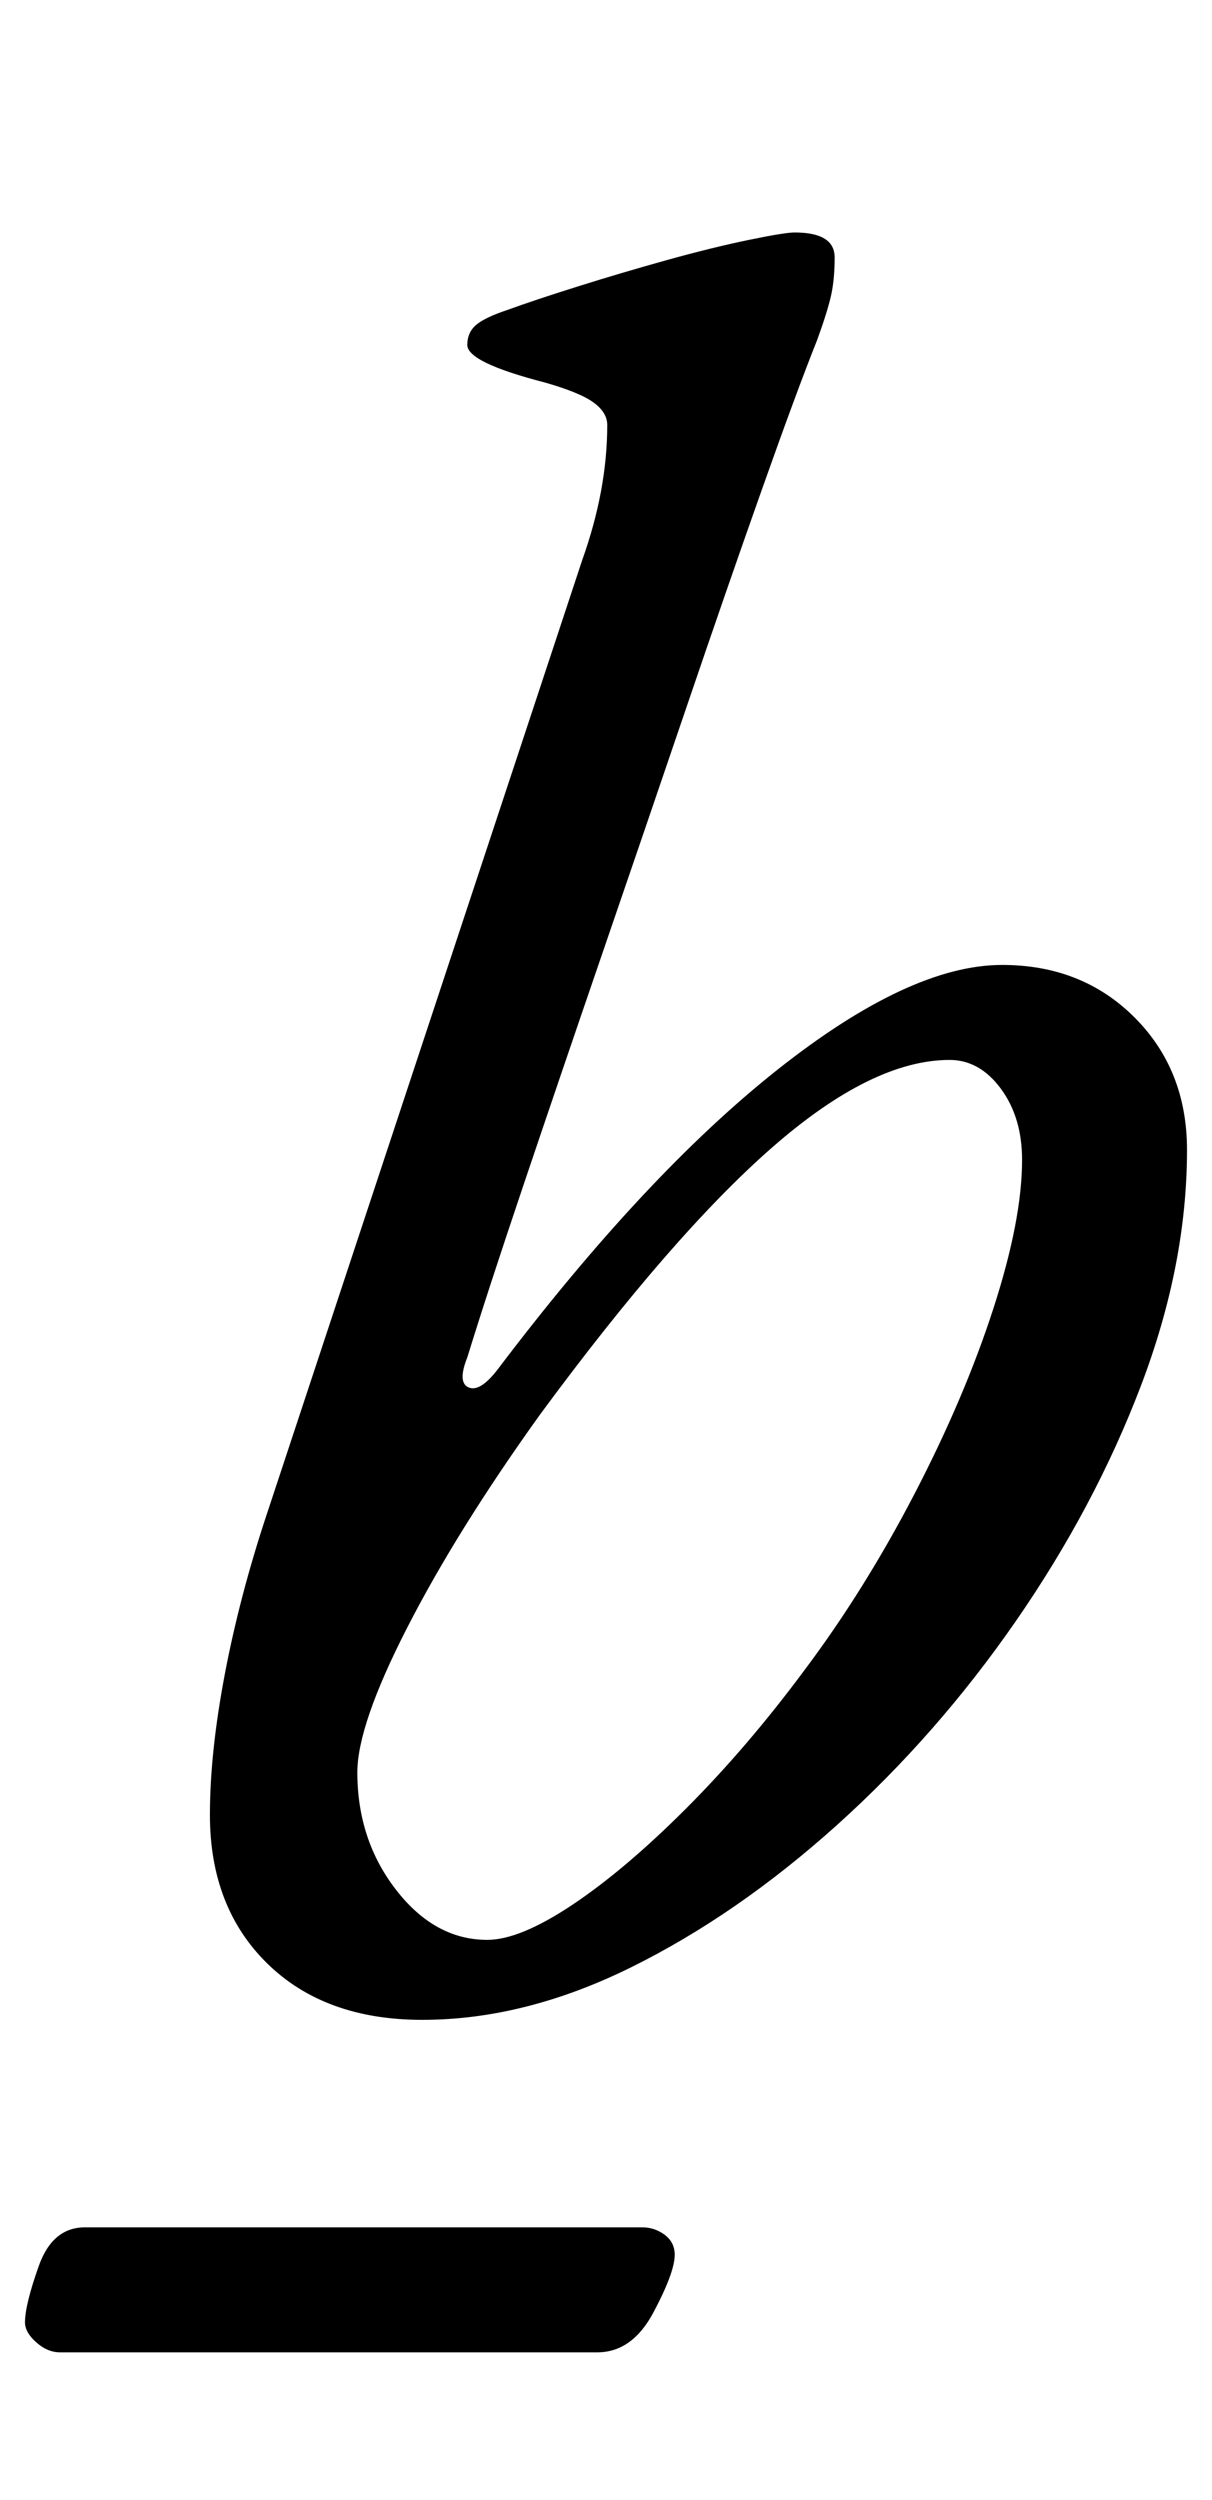 <?xml version="1.0" standalone="no"?>
<!DOCTYPE svg PUBLIC "-//W3C//DTD SVG 1.1//EN" "http://www.w3.org/Graphics/SVG/1.1/DTD/svg11.dtd" >
<svg xmlns="http://www.w3.org/2000/svg" xmlns:xlink="http://www.w3.org/1999/xlink" version="1.1" viewBox="-33 0 485 1000">
  <g transform="matrix(1 0 0 -1 0 800)">
   <path fill="currentColor"
d="M136 -8q-39 0 -62 22.5t-23 59.5q0 25 6 56.5t17 64.5l126 381q5 14 7.5 27.5t2.5 26.5q0 5 -5.5 9t-19.5 8q-31 8 -31 15q0 5 3.5 8t12.5 6q11 4 28.5 9.5t35.5 10.5t32.5 8t18.5 3q16 0 16 -10q0 -9 -1.5 -15.5t-5.5 -17.5q-8 -20 -22 -59.5t-30.5 -88t-33.5 -98
t-31.5 -92.5t-22.5 -69q-4 -10 0.5 -12t11.5 7q59 78 112 120t90 42q32 0 53 -21t21 -53q0 -46 -18.5 -94.5t-50 -94t-71.5 -81.5t-82.5 -57t-83.5 -21zM162 24q13 0 34 14t45.5 38.5t47.5 55.5q24 32 44 70.5t31.5 74t11.5 59.5q0 17 -8.5 28.5t-20.5 11.5q-31 0 -71 -35
t-93 -107q-33 -46 -53 -85t-20 -58q0 -27 15.5 -47t36.5 -20zM-9 -141q-5 0 -9.5 4t-4.5 8q0 7 5.5 22.5t18.5 15.5h223q5 0 9 -3t4 -8q0 -7 -8.5 -23t-22.5 -16h-215z" />
  </g>

</svg>
